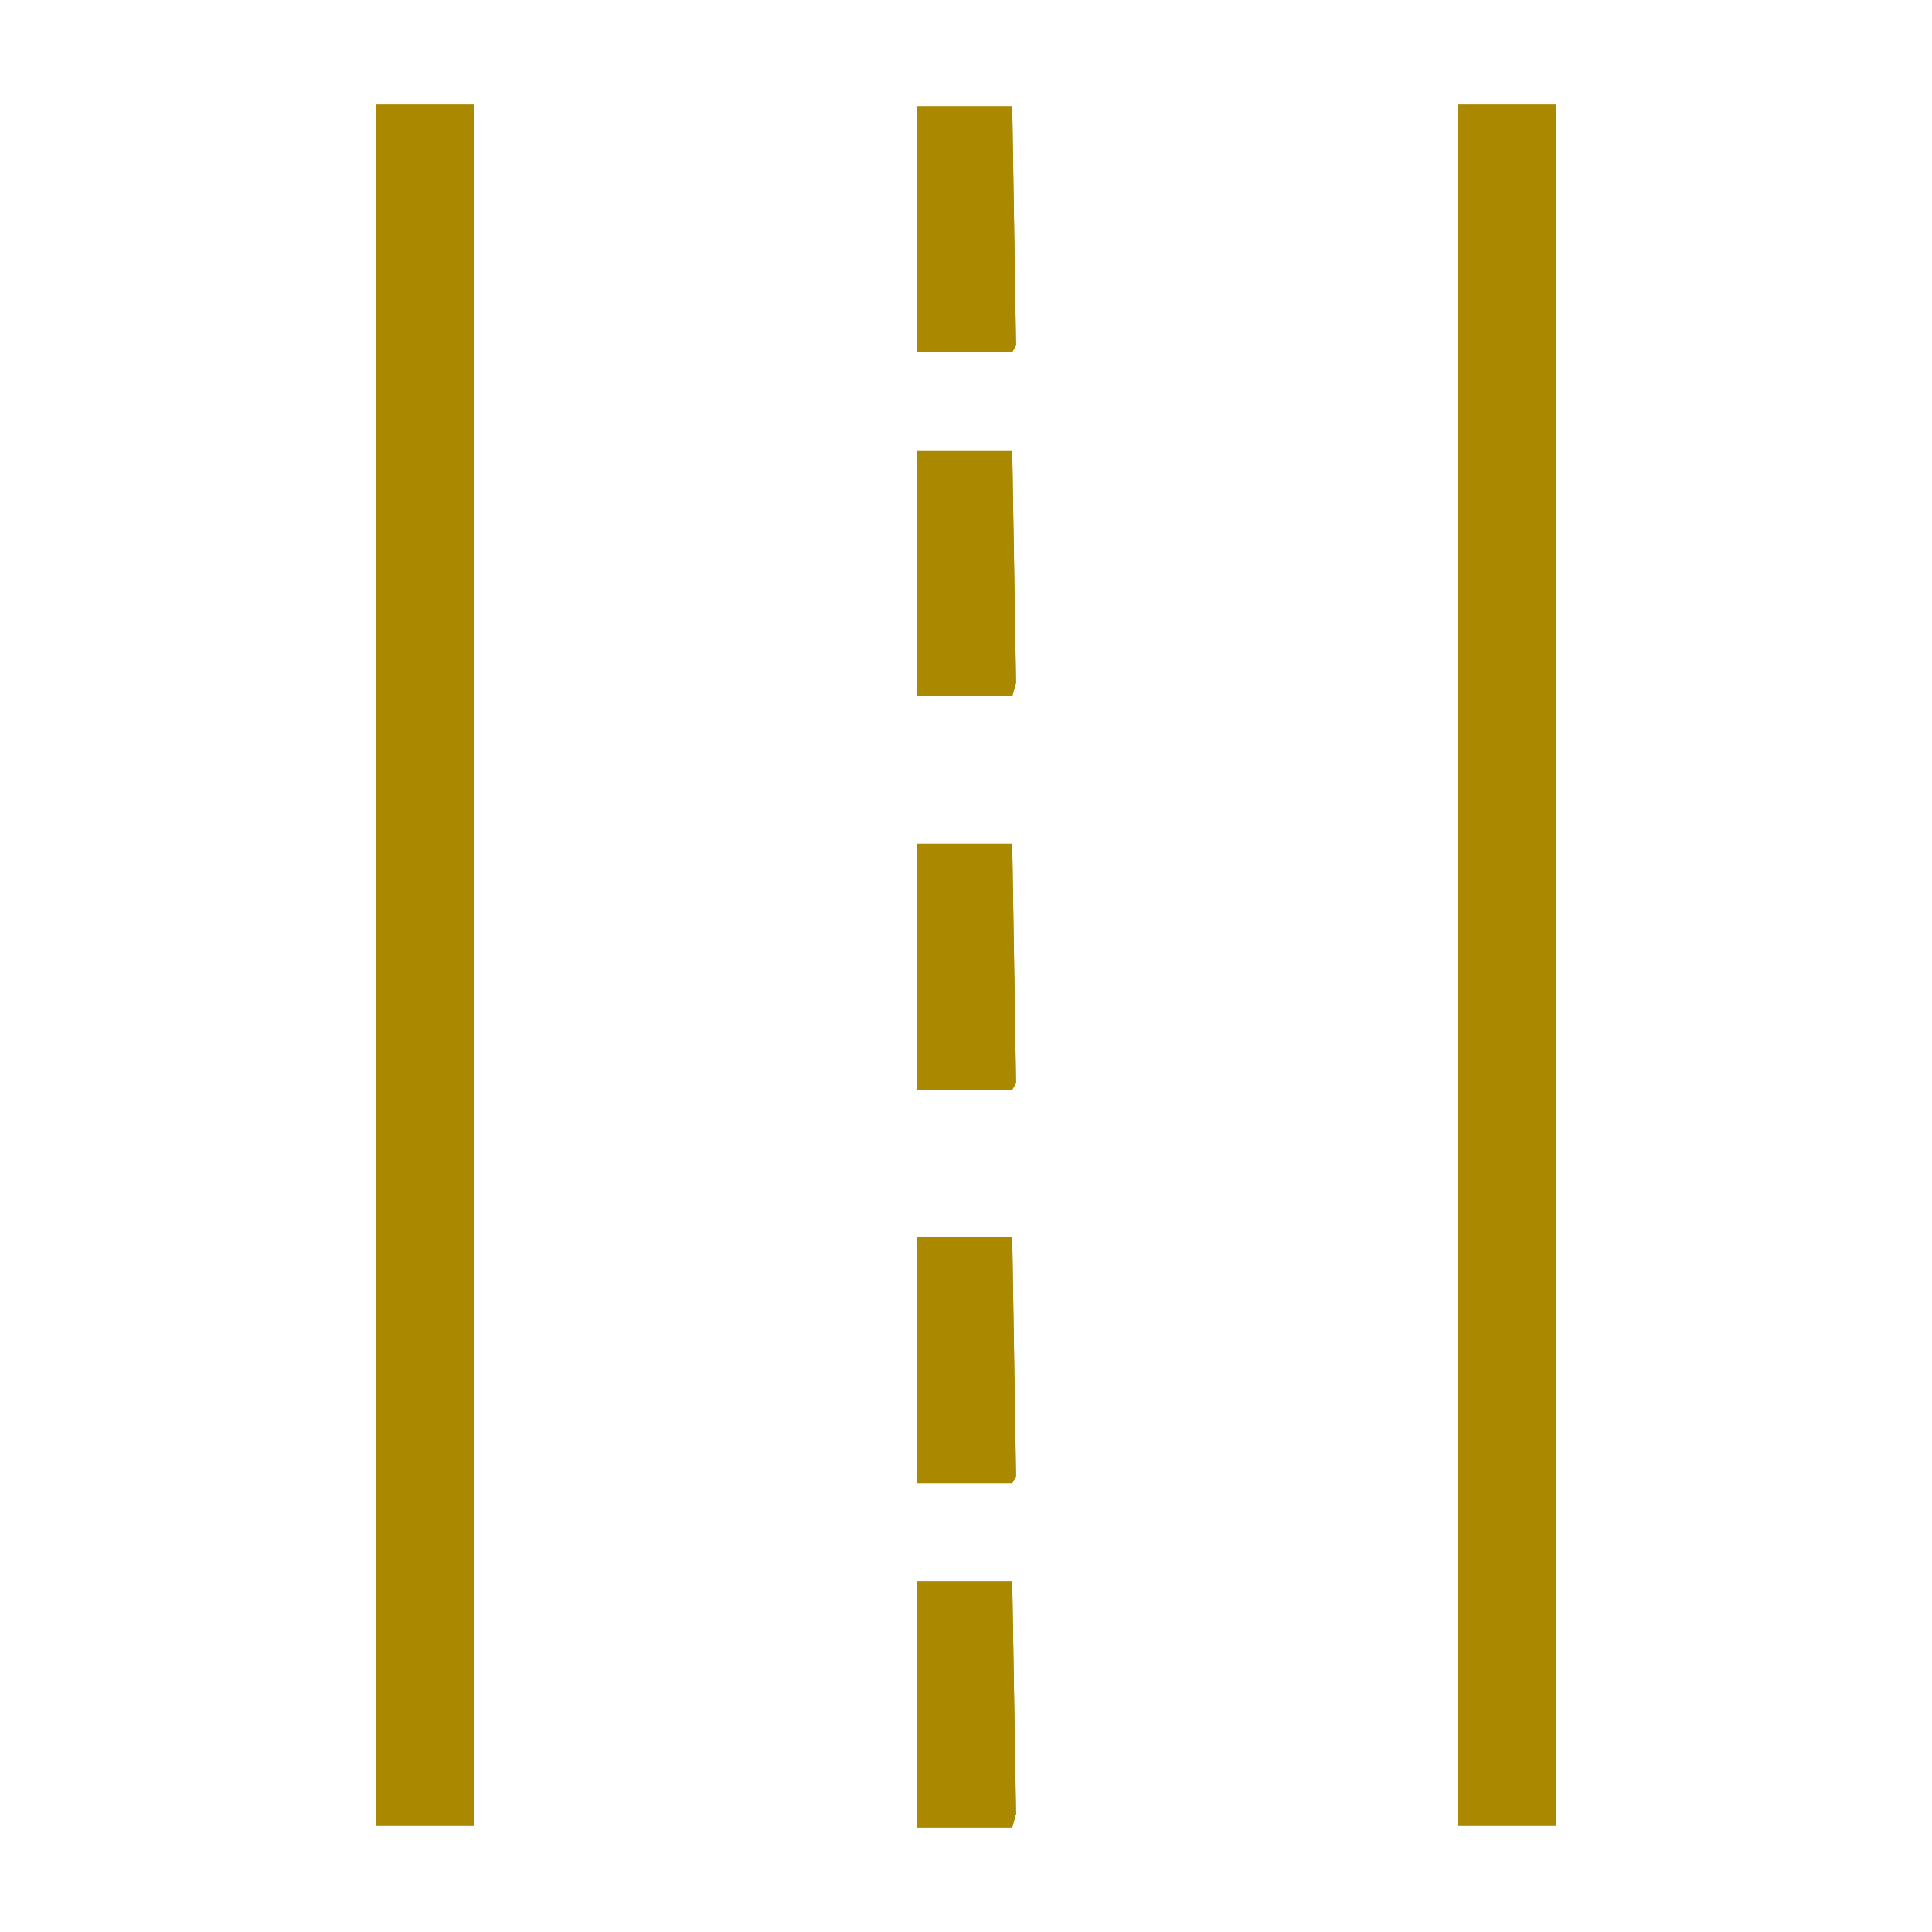 <?xml version="1.0" encoding="iso-8859-1"?>
<!-- Generator: Adobe Illustrator 17.1.0, SVG Export Plug-In . SVG Version: 6.00 Build 0)  -->
<!DOCTYPE svg PUBLIC "-//W3C//DTD SVG 1.1//EN" "http://www.w3.org/Graphics/SVG/1.1/DTD/svg11.dtd">
<svg version="1.1" xmlns="http://www.w3.org/2000/svg" xmlns:xlink="http://www.w3.org/1999/xlink" x="0px" y="0px" width="120px"
	 height="120px" viewBox="0 0 120 120" enable-background="new 0 0 120 120" xml:space="preserve">
<g id="Layer_2" display="none">
	<circle display="inline" opacity="0.5" fill="#DF1F26" cx="60" cy="60" r="60"/>
	<rect x="6.5" y="6.5" display="inline" opacity="0.5" fill="#3B4FA1" width="107" height="107"/>
</g>
<g id="normal">
	<path fill="#aa8800" d="M23.347,113.403V6.5h6.109v106.903H23.347L23.347,113.403z M62.869,43.248h-5.923v-15.27h5.923
		l0.237,14.432L62.869,43.248L62.869,43.248z M62.869,21.869h-5.923V6.597h5.923l0.237,14.862L62.869,21.869L62.869,21.869z
		 M62.869,113.5h-5.923V98.228h5.923l0.237,14.432L62.869,113.5L62.869,113.5z M62.869,92.119h-5.923V76.847h5.923l0.237,14.862
		L62.869,92.119L62.869,92.119z M90.544,113.403V6.5h6.109v106.903H90.544L90.544,113.403z M62.869,67.683h-5.923V52.411h5.923
		l0.237,14.864L62.869,67.683L62.869,67.683z"/>
</g>
<g id="active">
	<path fill="#aa8800" d="M23.347,113.403V6.5h6.109v106.903H23.347L23.347,113.403z M62.869,43.248h-5.923v-15.27h5.923
		l0.237,14.432L62.869,43.248L62.869,43.248z M62.869,21.869h-5.923V6.597h5.923l0.237,14.862L62.869,21.869L62.869,21.869z
		 M62.869,113.5h-5.923V98.228h5.923l0.237,14.432L62.869,113.5L62.869,113.5z M62.869,92.119h-5.923V76.847h5.923l0.237,14.862
		L62.869,92.119L62.869,92.119z M90.544,113.403V6.5h6.109v106.903H90.544L90.544,113.403z M62.869,67.683h-5.923V52.411h5.923
		l0.237,14.864L62.869,67.683L62.869,67.683z"/>
</g>
<g id="disabled" opacity="0.2">
	<path fill="#aa8800" d="M23.347,113.403V6.5h6.109v106.903H23.347L23.347,113.403z M62.869,43.248h-5.923v-15.27h5.923
		l0.237,14.432L62.869,43.248L62.869,43.248z M62.869,21.869h-5.923V6.597h5.923l0.237,14.862L62.869,21.869L62.869,21.869z
		 M62.869,113.5h-5.923V98.228h5.923l0.237,14.432L62.869,113.5L62.869,113.5z M62.869,92.119h-5.923V76.847h5.923l0.237,14.862
		L62.869,92.119L62.869,92.119z M90.544,113.403V6.5h6.109v106.903H90.544L90.544,113.403z M62.869,67.683h-5.923V52.411h5.923
		l0.237,14.864L62.869,67.683L62.869,67.683z"/>
</g>
</svg>
